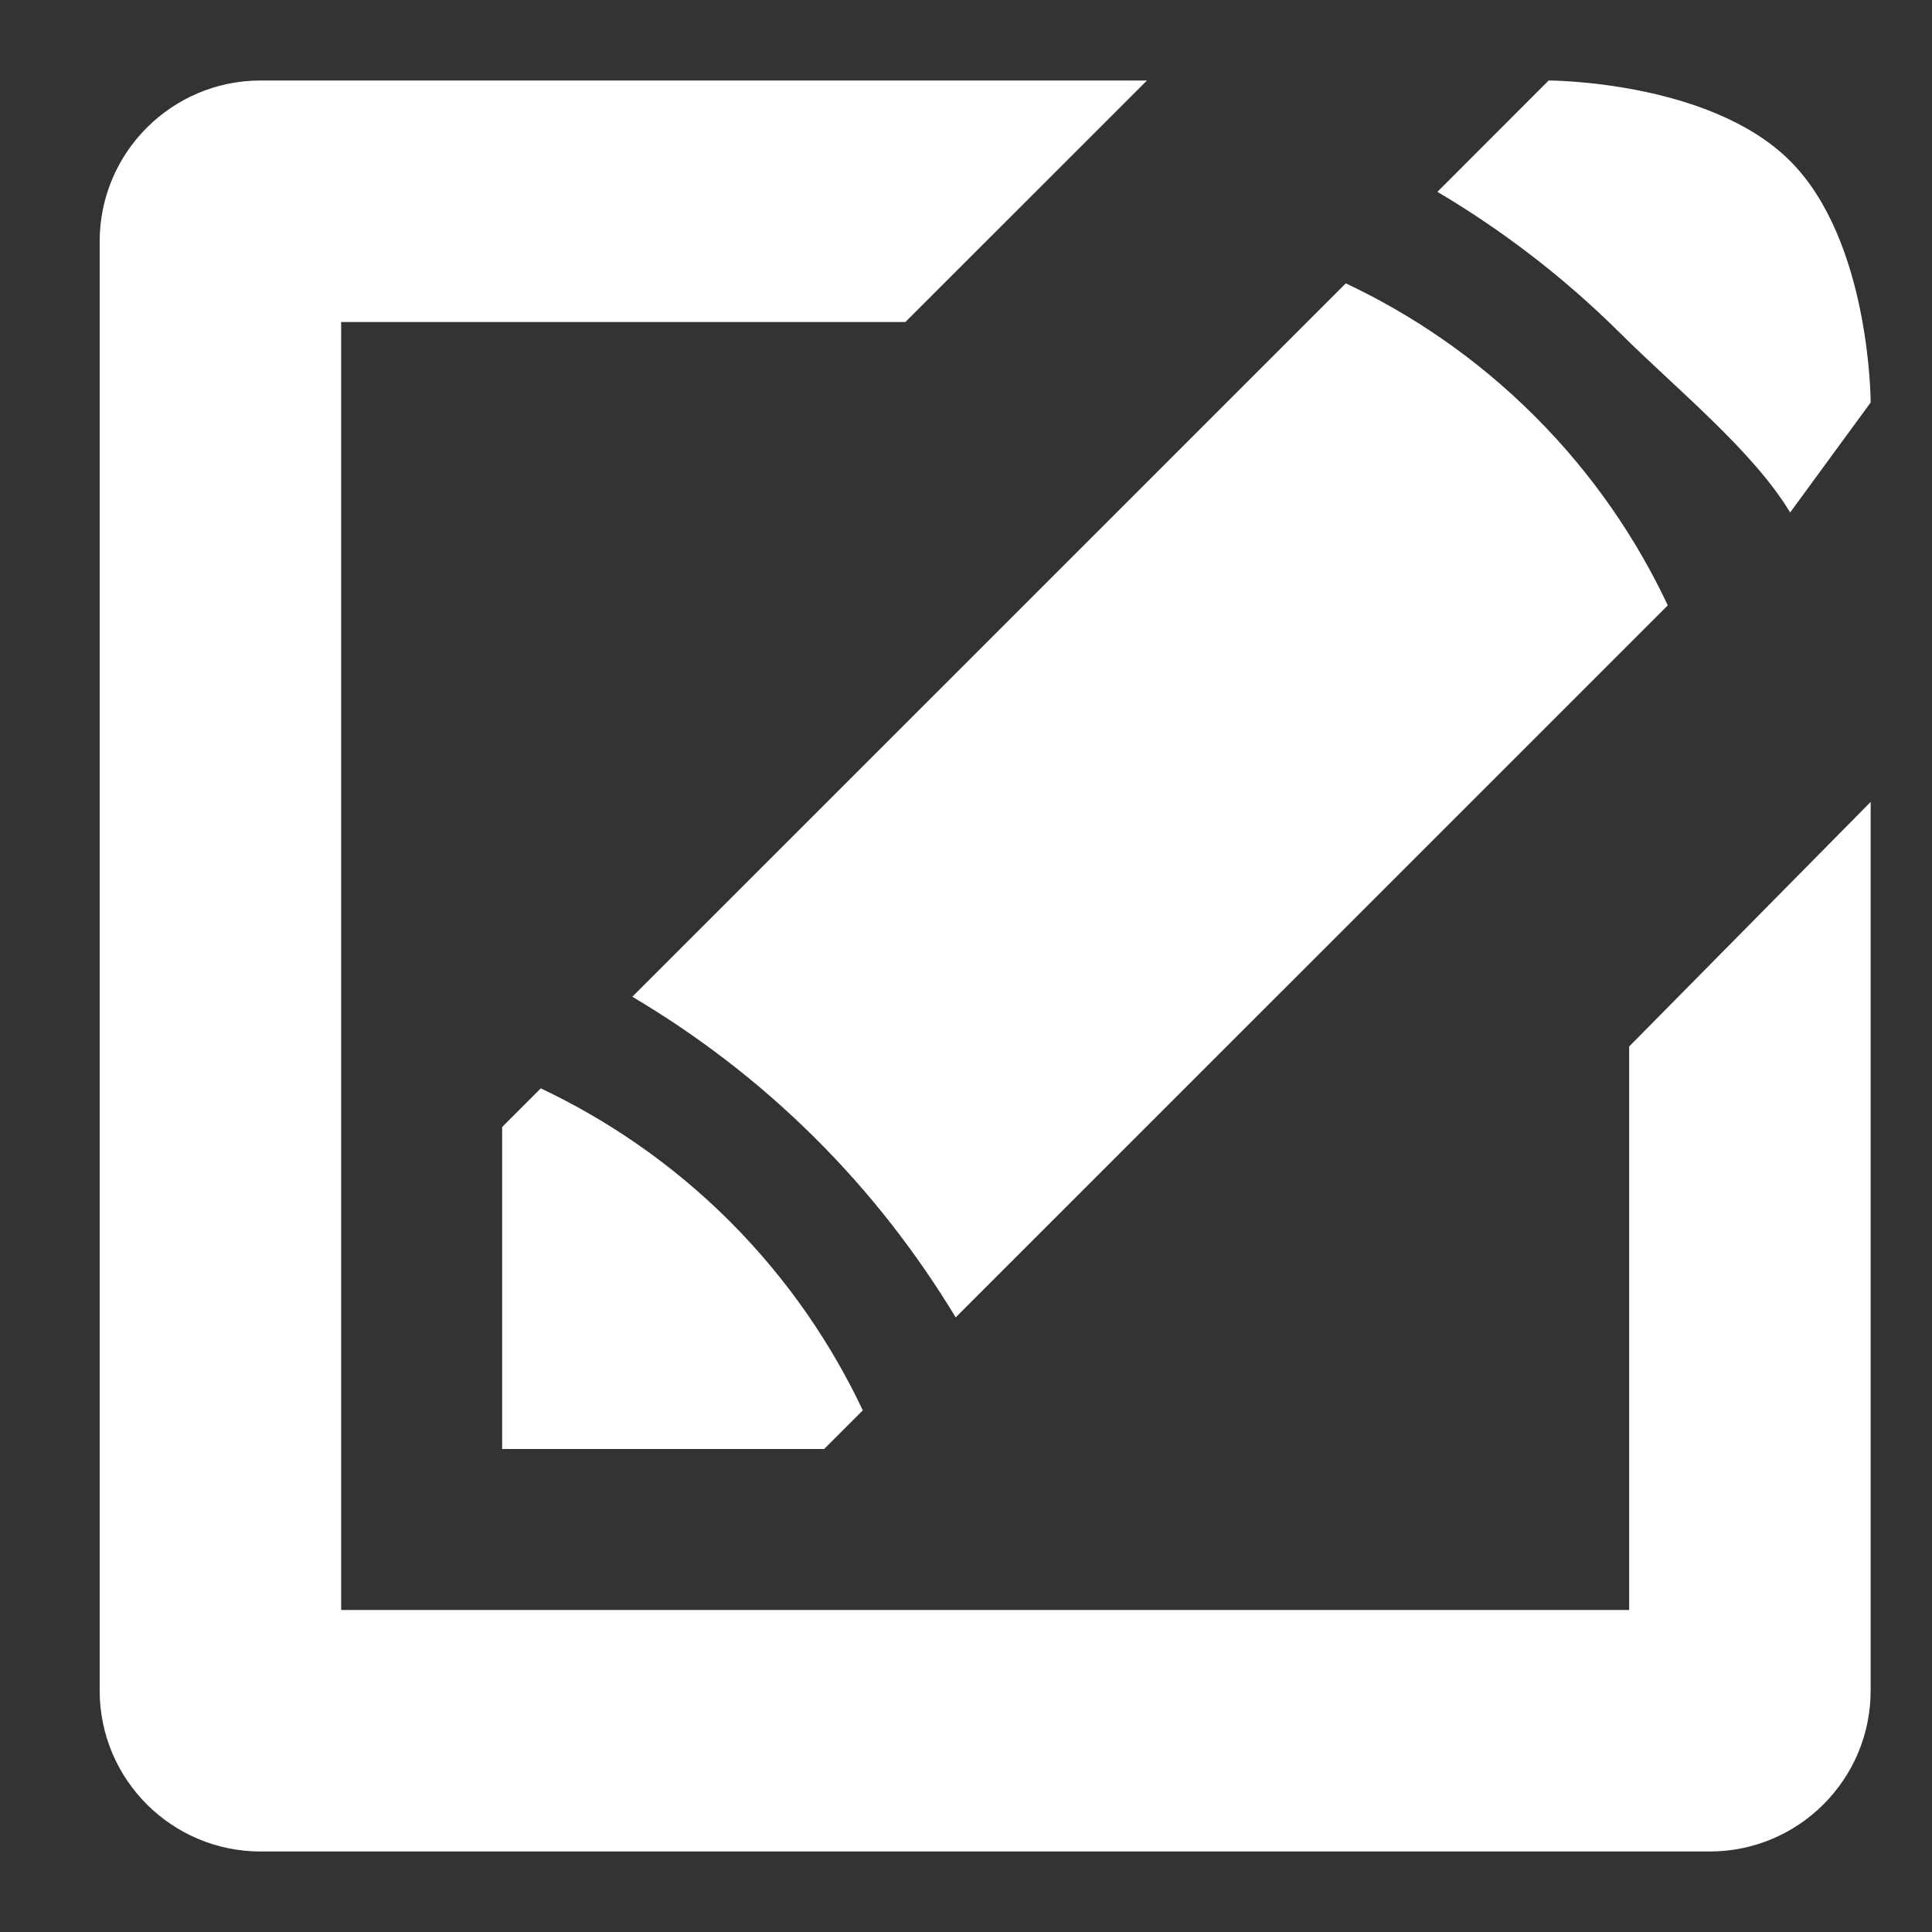 <svg width="24" height="24" xmlns="http://www.w3.org/2000/svg">

 <rect width="100%" height="100%" fill="#333333" stroke="none"/>

 <g>
  <title>background</title>
  <rect fill="none" id="canvas_background" height="402" width="582" y="-1" x="-1"/>
 </g>
 <g>
  <title>Layer 1</title>
  <path fill="#ffffff" id="svg_1" d="m22.238,6.366c-0.467,-0.772 -1.408,-1.528 -2.113,-2.229c-0.713,-0.708 -1.482,-1.288 -2.269,-1.754l1.382,-1.383c0,0 2,0 3,1s1,3 1,3l-1,1.366zm-12,11.634l-4,0l0,-4l0.48,-0.48c0.813,0.385 1.621,0.926 2.348,1.652c0.728,0.729 1.268,1.535 1.652,2.348l-0.48,0.48zm10.48,-10.48l-8.846,8.845c-0.467,-0.771 -1.043,-1.529 -1.748,-2.229c-0.712,-0.709 -1.482,-1.288 -2.269,-1.754l8.863,-8.862c0.813,0.383 1.621,0.924 2.348,1.651c0.729,0.728 1.269,1.536 1.652,2.349zm-16.48,-3.52l0,16l16,0l0,-7l3,-3.038l0,11.038c0,1.105 -0.896,2 -2,2l-18,0c-1.104,0 -2,-0.895 -2,-2l0,-18c0,-1.104 0.896,-2 2,-2l11.01,0l-3.001,3l-7.009,0z"/>
 </g>
</svg>